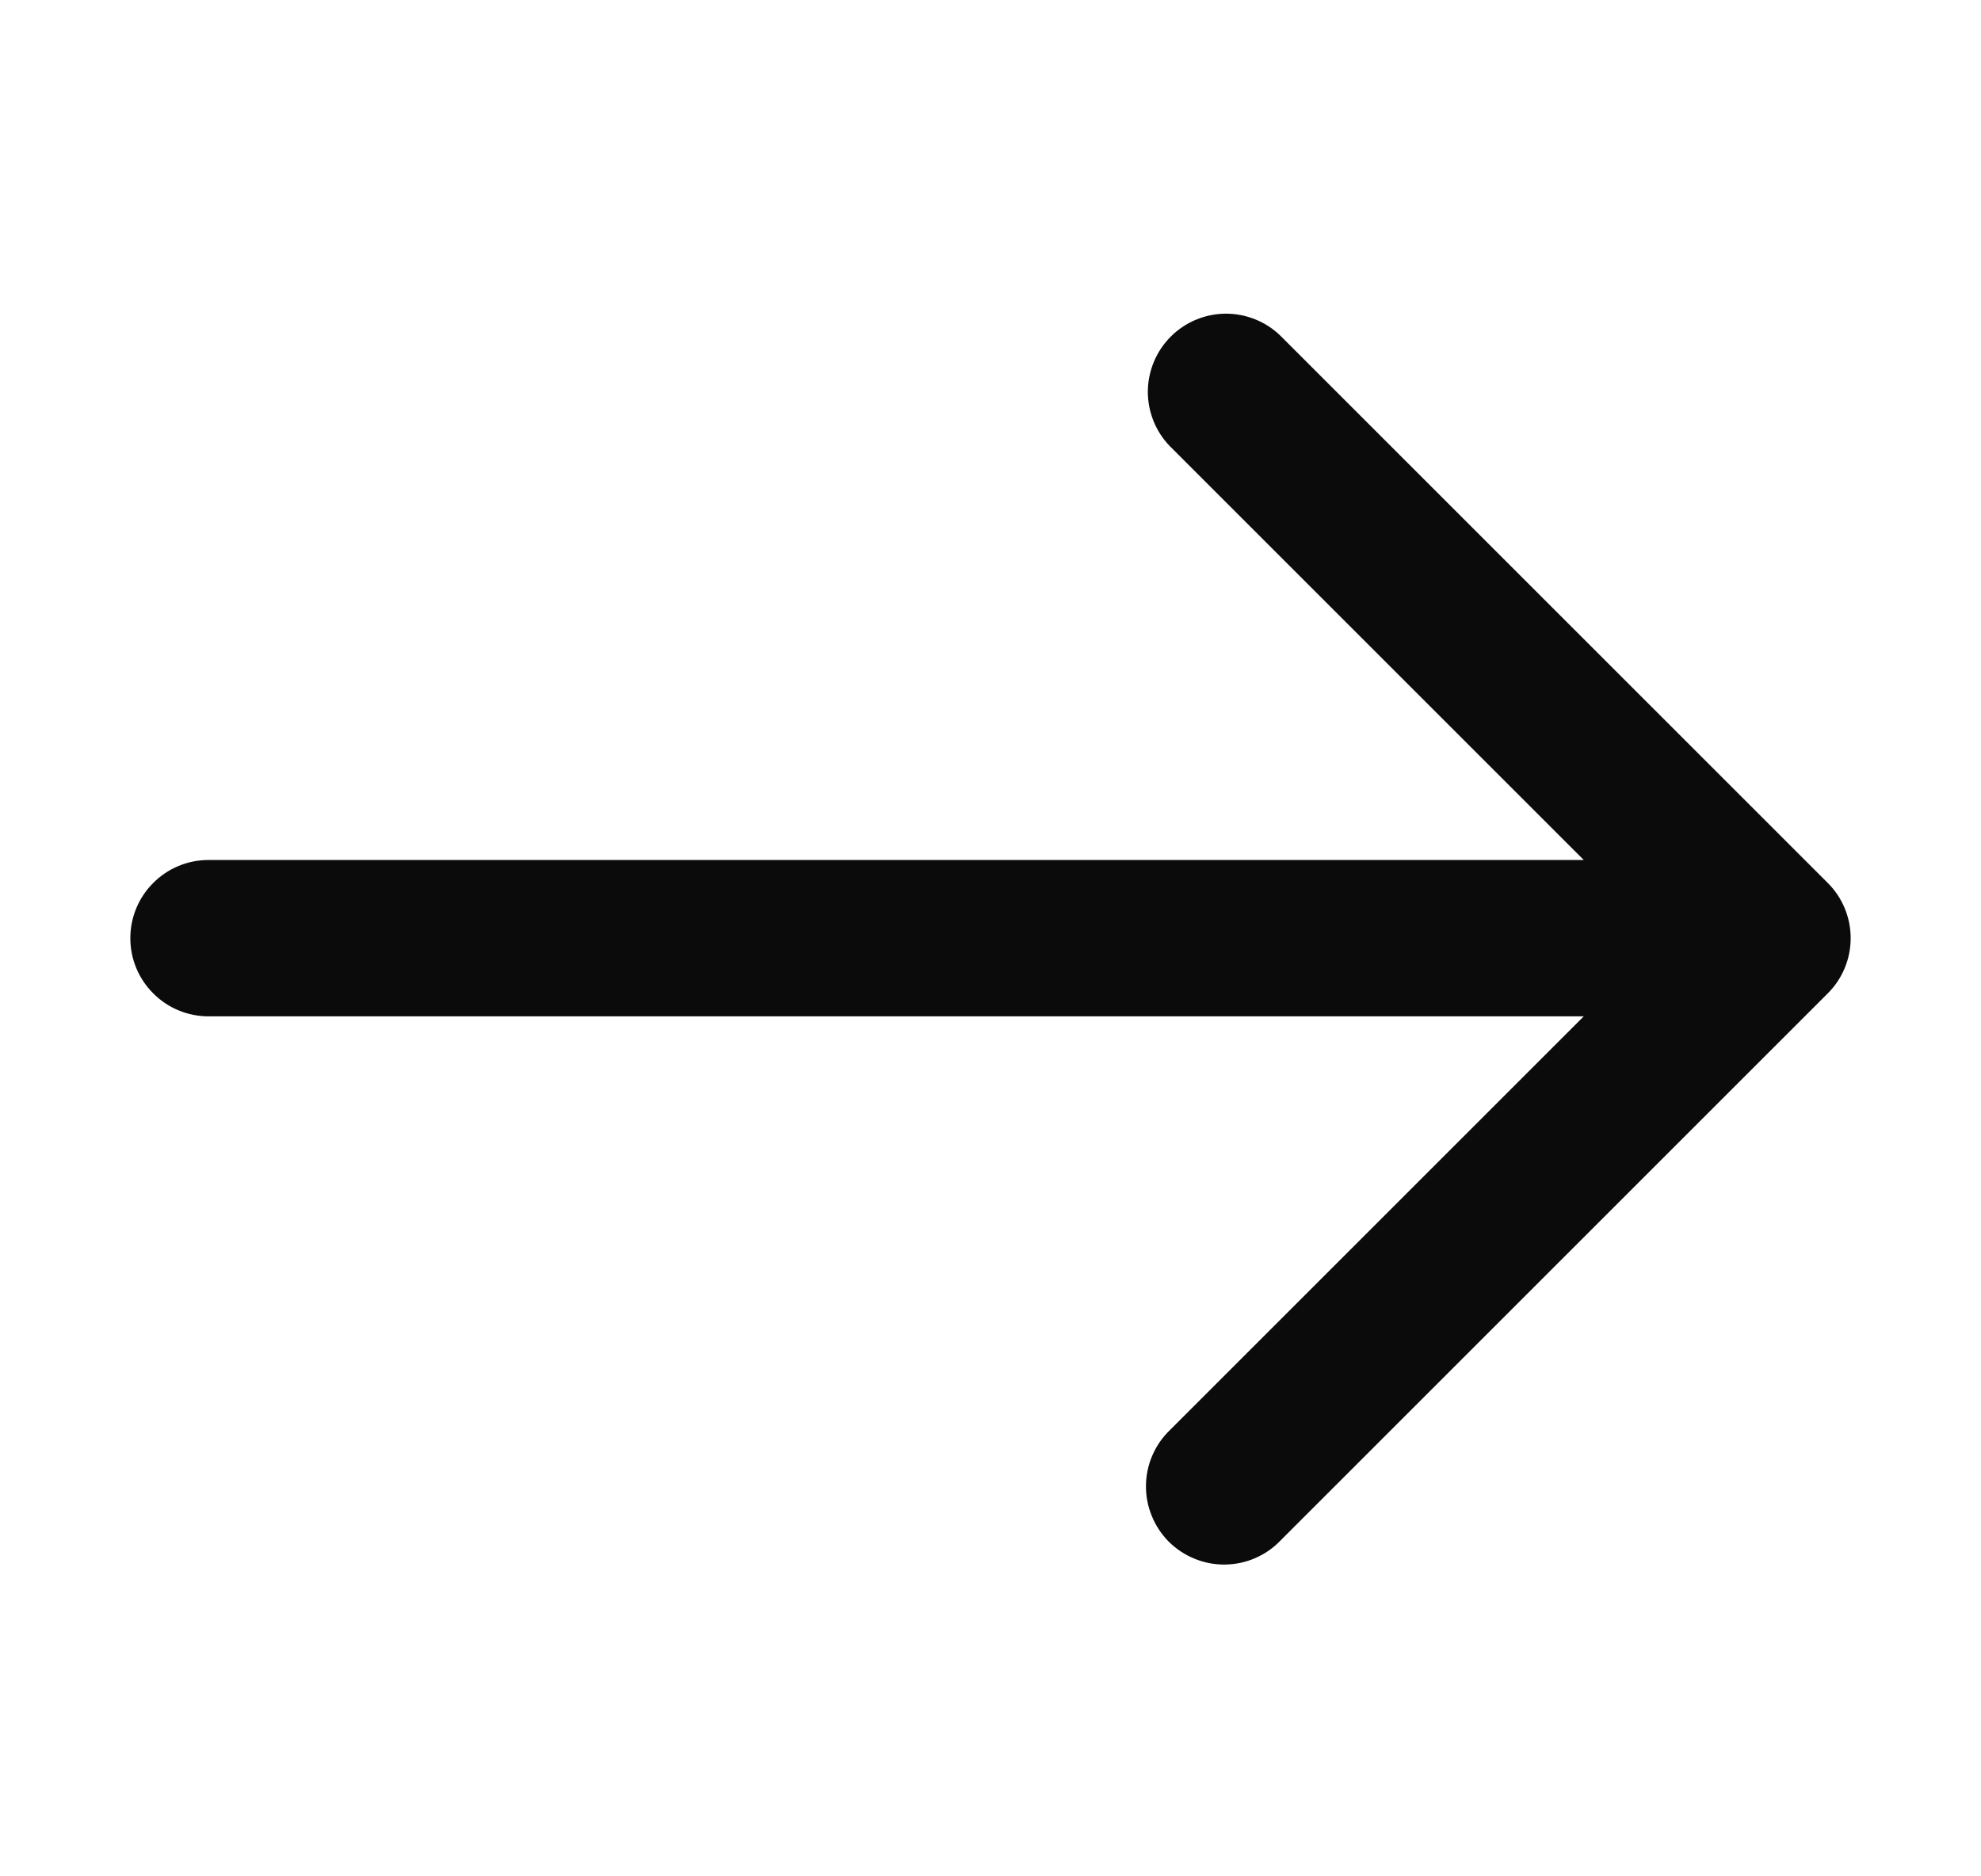 <svg width="19" height="18" viewBox="0 0 19 18" fill="none" xmlns="http://www.w3.org/2000/svg">
<path d="M17.53 8.47L12.28 3.22C12.139 3.083 11.949 3.008 11.753 3.009C11.556 3.011 11.368 3.09 11.229 3.229C11.09 3.368 11.011 3.556 11.009 3.753C11.008 3.949 11.083 4.139 11.22 4.28L15.19 8.25H2C1.801 8.25 1.61 8.329 1.47 8.47C1.329 8.61 1.25 8.801 1.25 9C1.25 9.199 1.329 9.39 1.47 9.53C1.61 9.671 1.801 9.75 2 9.75H15.19L11.22 13.72C11.148 13.789 11.091 13.872 11.052 13.963C11.012 14.055 10.992 14.153 10.991 14.253C10.99 14.352 11.009 14.451 11.047 14.543C11.084 14.635 11.14 14.719 11.21 14.79C11.281 14.86 11.365 14.916 11.457 14.953C11.549 14.991 11.648 15.01 11.747 15.009C11.847 15.008 11.945 14.988 12.037 14.948C12.128 14.909 12.211 14.852 12.28 14.78L17.53 9.53C17.671 9.39 17.75 9.199 17.75 9C17.75 8.801 17.671 8.61 17.53 8.47Z" fill="#0C0B0B"/>
</svg>
